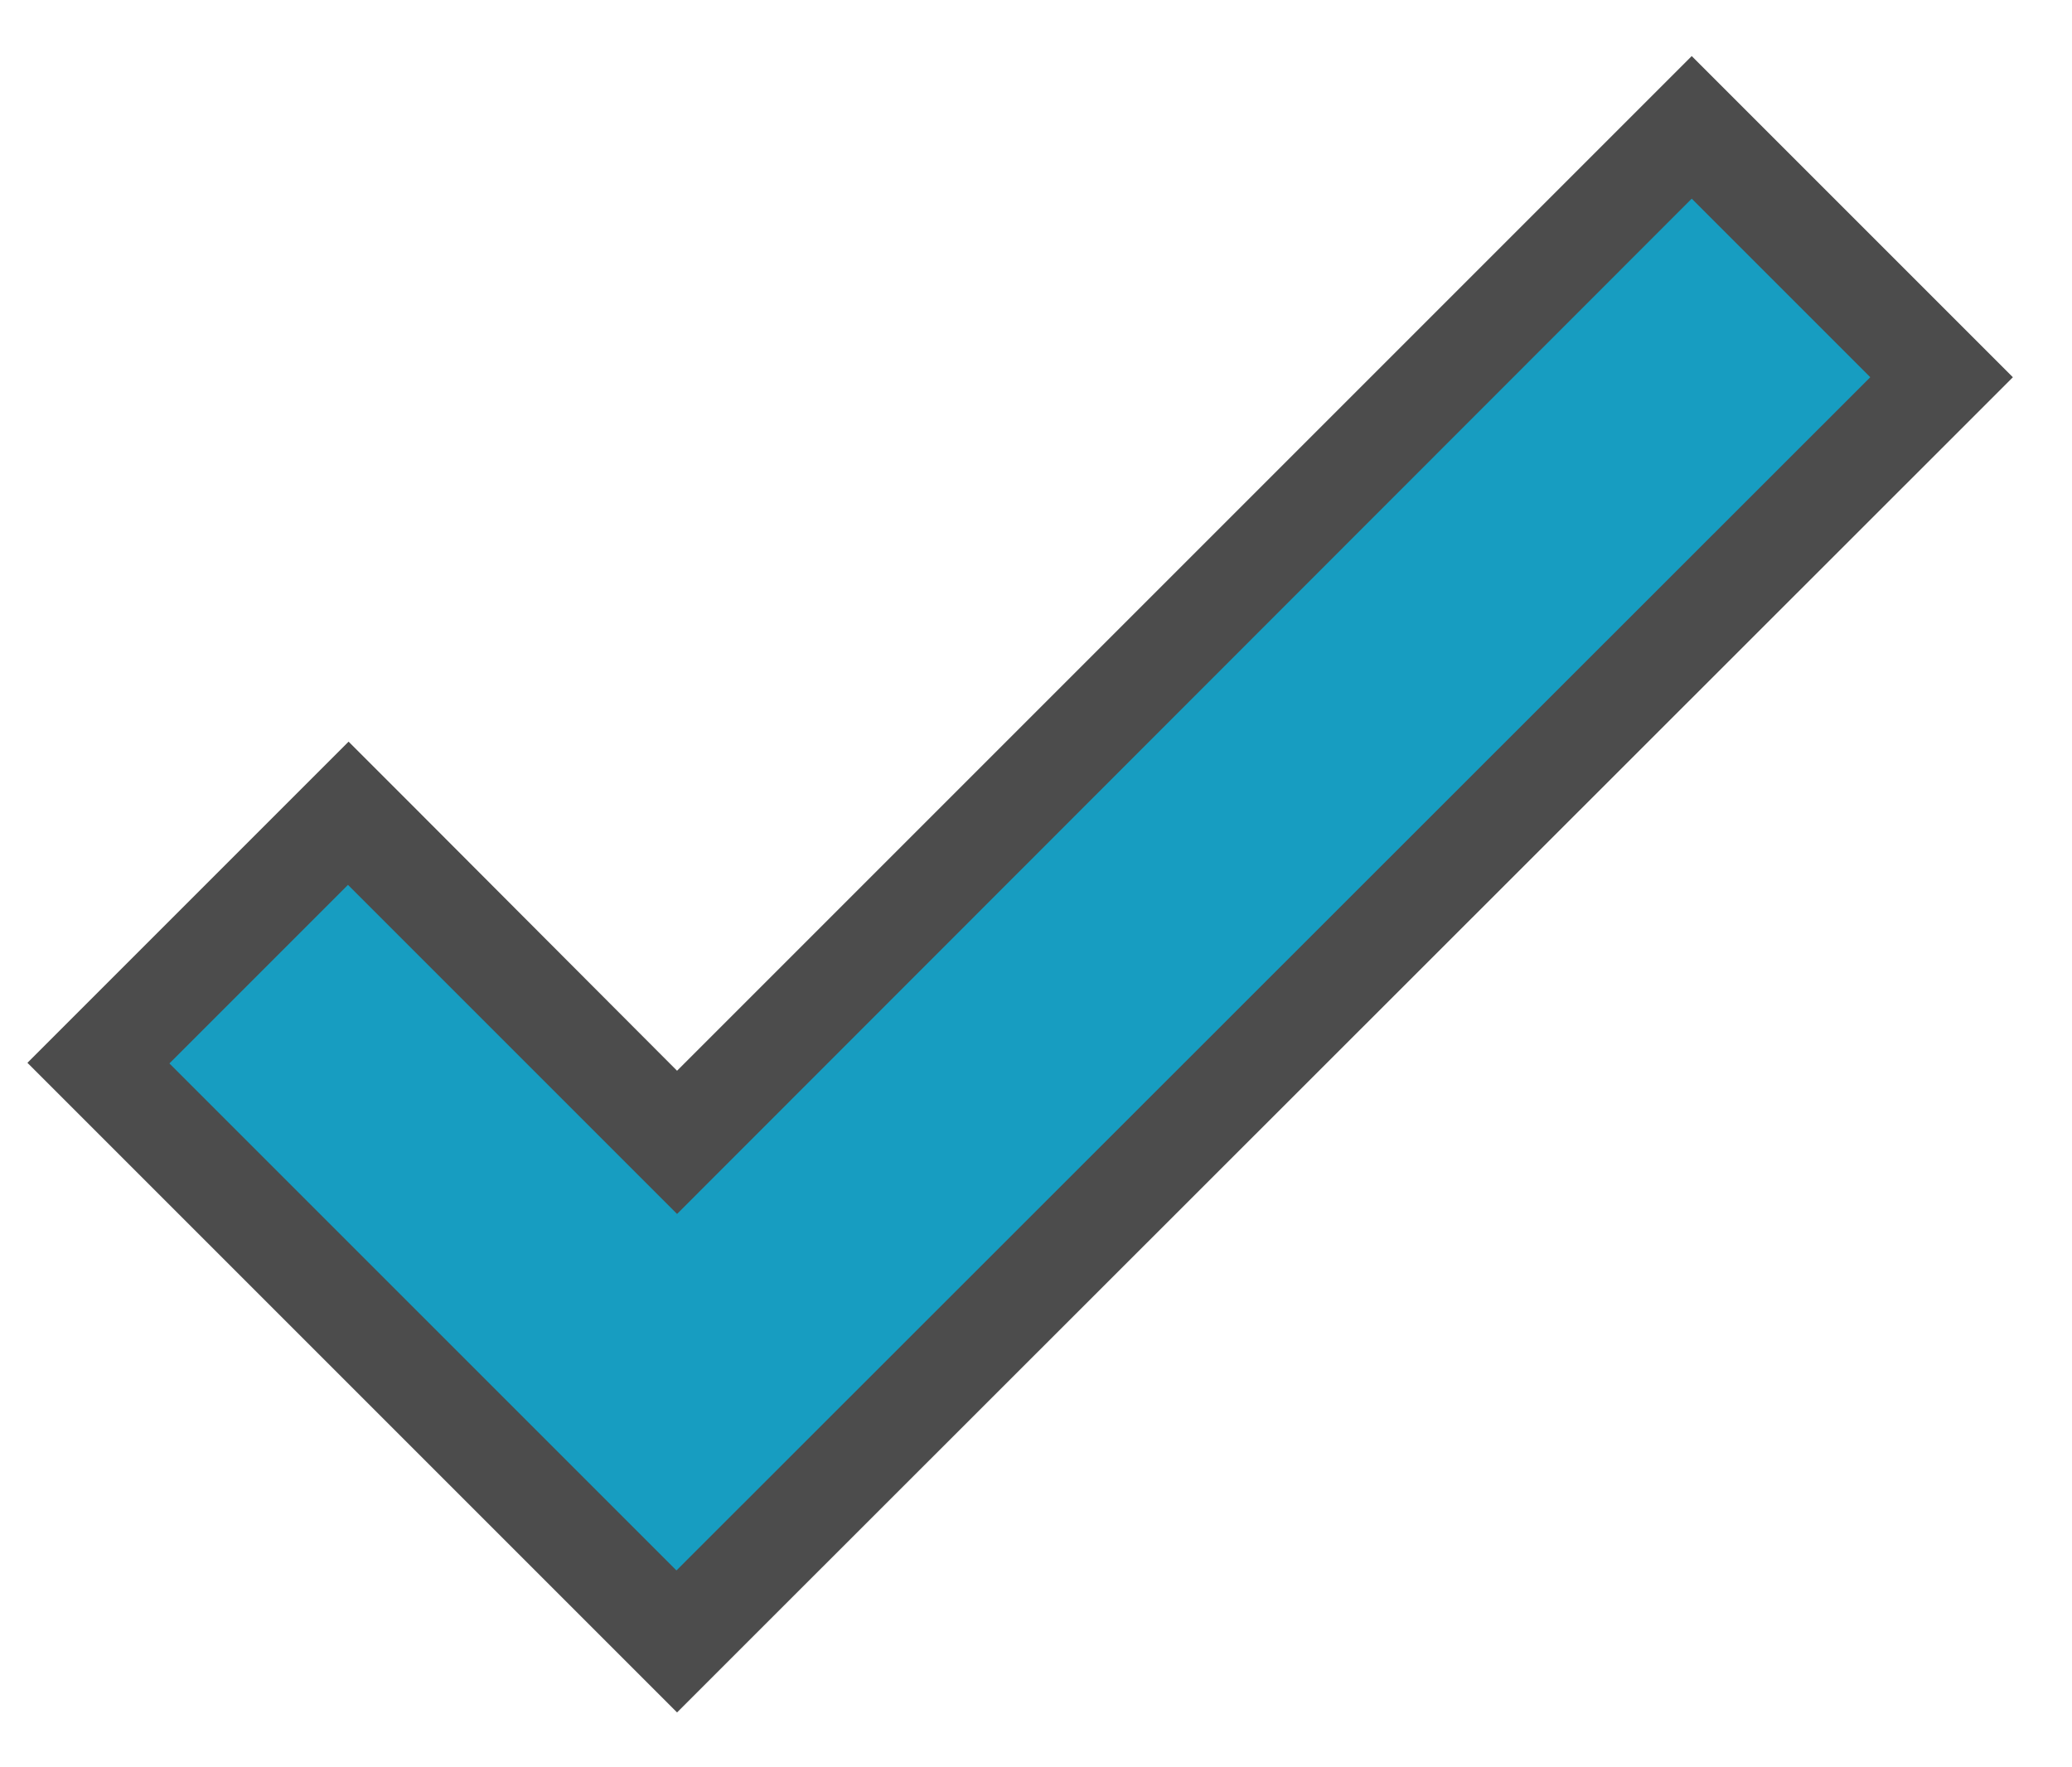 <svg width="34" height="29" viewBox="0 0 34 29" fill="none" xmlns="http://www.w3.org/2000/svg">
<g id="Group">
<path id="Vector" d="M1.61 17.45L5.71 13.35L11.1 18.75L27.76 2.09L31.86 6.19L11.1 26.94L1.61 17.45Z" fill="#179DC1"/>
<path id="Vector_2" d="M27.76 3.26L30.69 6.19L11.1 25.77L2.78 17.45L5.71 14.52L11.11 19.92L27.76 3.26ZM27.76 0.92L26.59 2.09L11.11 17.57L6.89 13.34L5.72 12.17L4.55 13.34L1.62 16.27L0.45 17.44L1.62 18.61L9.94 26.93L11.11 28.1L12.28 26.93L31.86 7.36L33.03 6.19L31.86 5.02L28.93 2.09L27.76 0.92Z" fill="#4C4C4C"/>
</g>
</svg>
